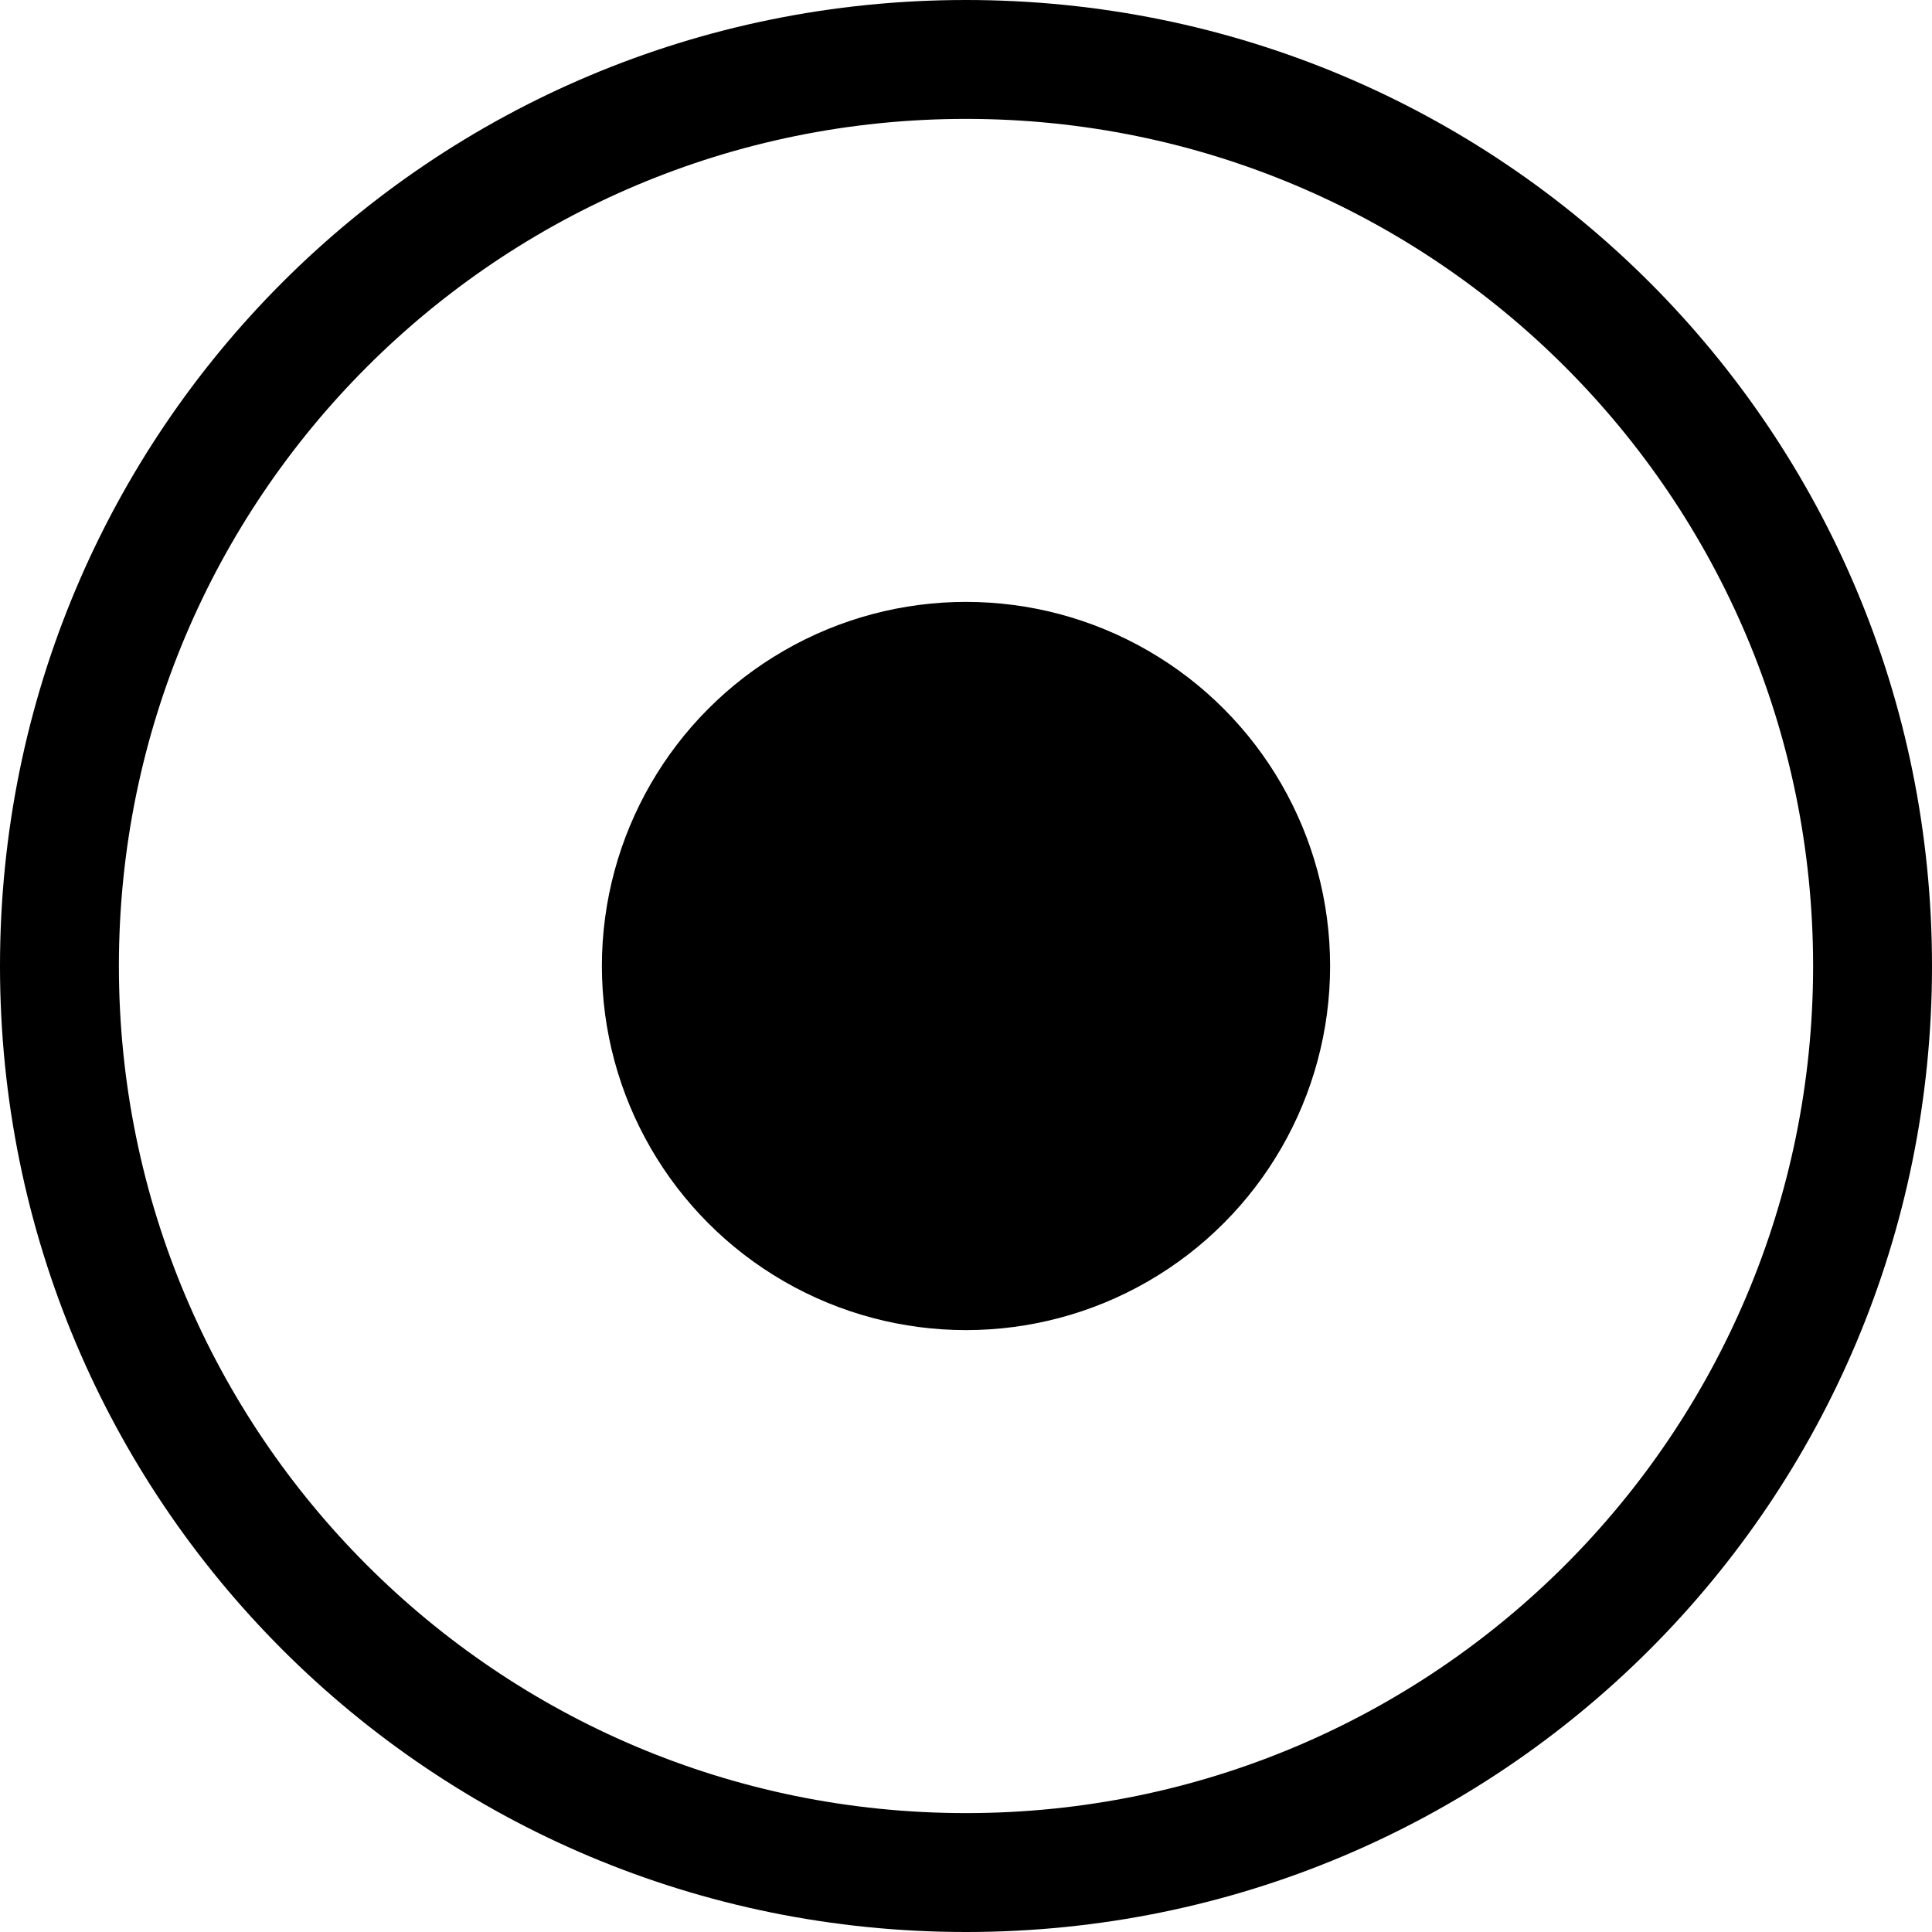 <?xml version="1.0" encoding="utf-8"?>
<!-- Generator: Adobe Adobe Illustrator 24.2.0, SVG Export Plug-In . SVG Version: 6.00 Build 0)  -->
<svg version="1.1" xmlns="http://www.w3.org/2000/svg" xmlns:xlink="http://www.w3.org/1999/xlink" x="0px" y="0px"
	 viewBox="0 0 26 26" style="enable-background:new 0 0 26 26;" xml:space="preserve">
<style type="text/css">
	.st0{stroke:#000000;stroke-width:0.324;stroke-miterlimit:10;}
</style>
<g >
</g>
<g id="Icons">
	<g id="XMLID_263_">
		<g id="XMLID_2176_">
			<path id="XMLID_551_" d="M13,26C5.8,26,0,20.2,0,13S5.8,0,13,0s13,5.8,13,13S20.2,26,13,26z M13,1.6C6.7,1.6,1.6,6.7,1.6,13
				S6.7,24.4,13,24.4S24.4,19.3,24.4,13S19.3,1.6,13,1.6z"/>
		</g>
		<g id="XMLID_367_">
			<circle id="XMLID_1182_" cx="13" cy="13" r="4.9"/>
		</g>
	</g>
</g>
</svg>
